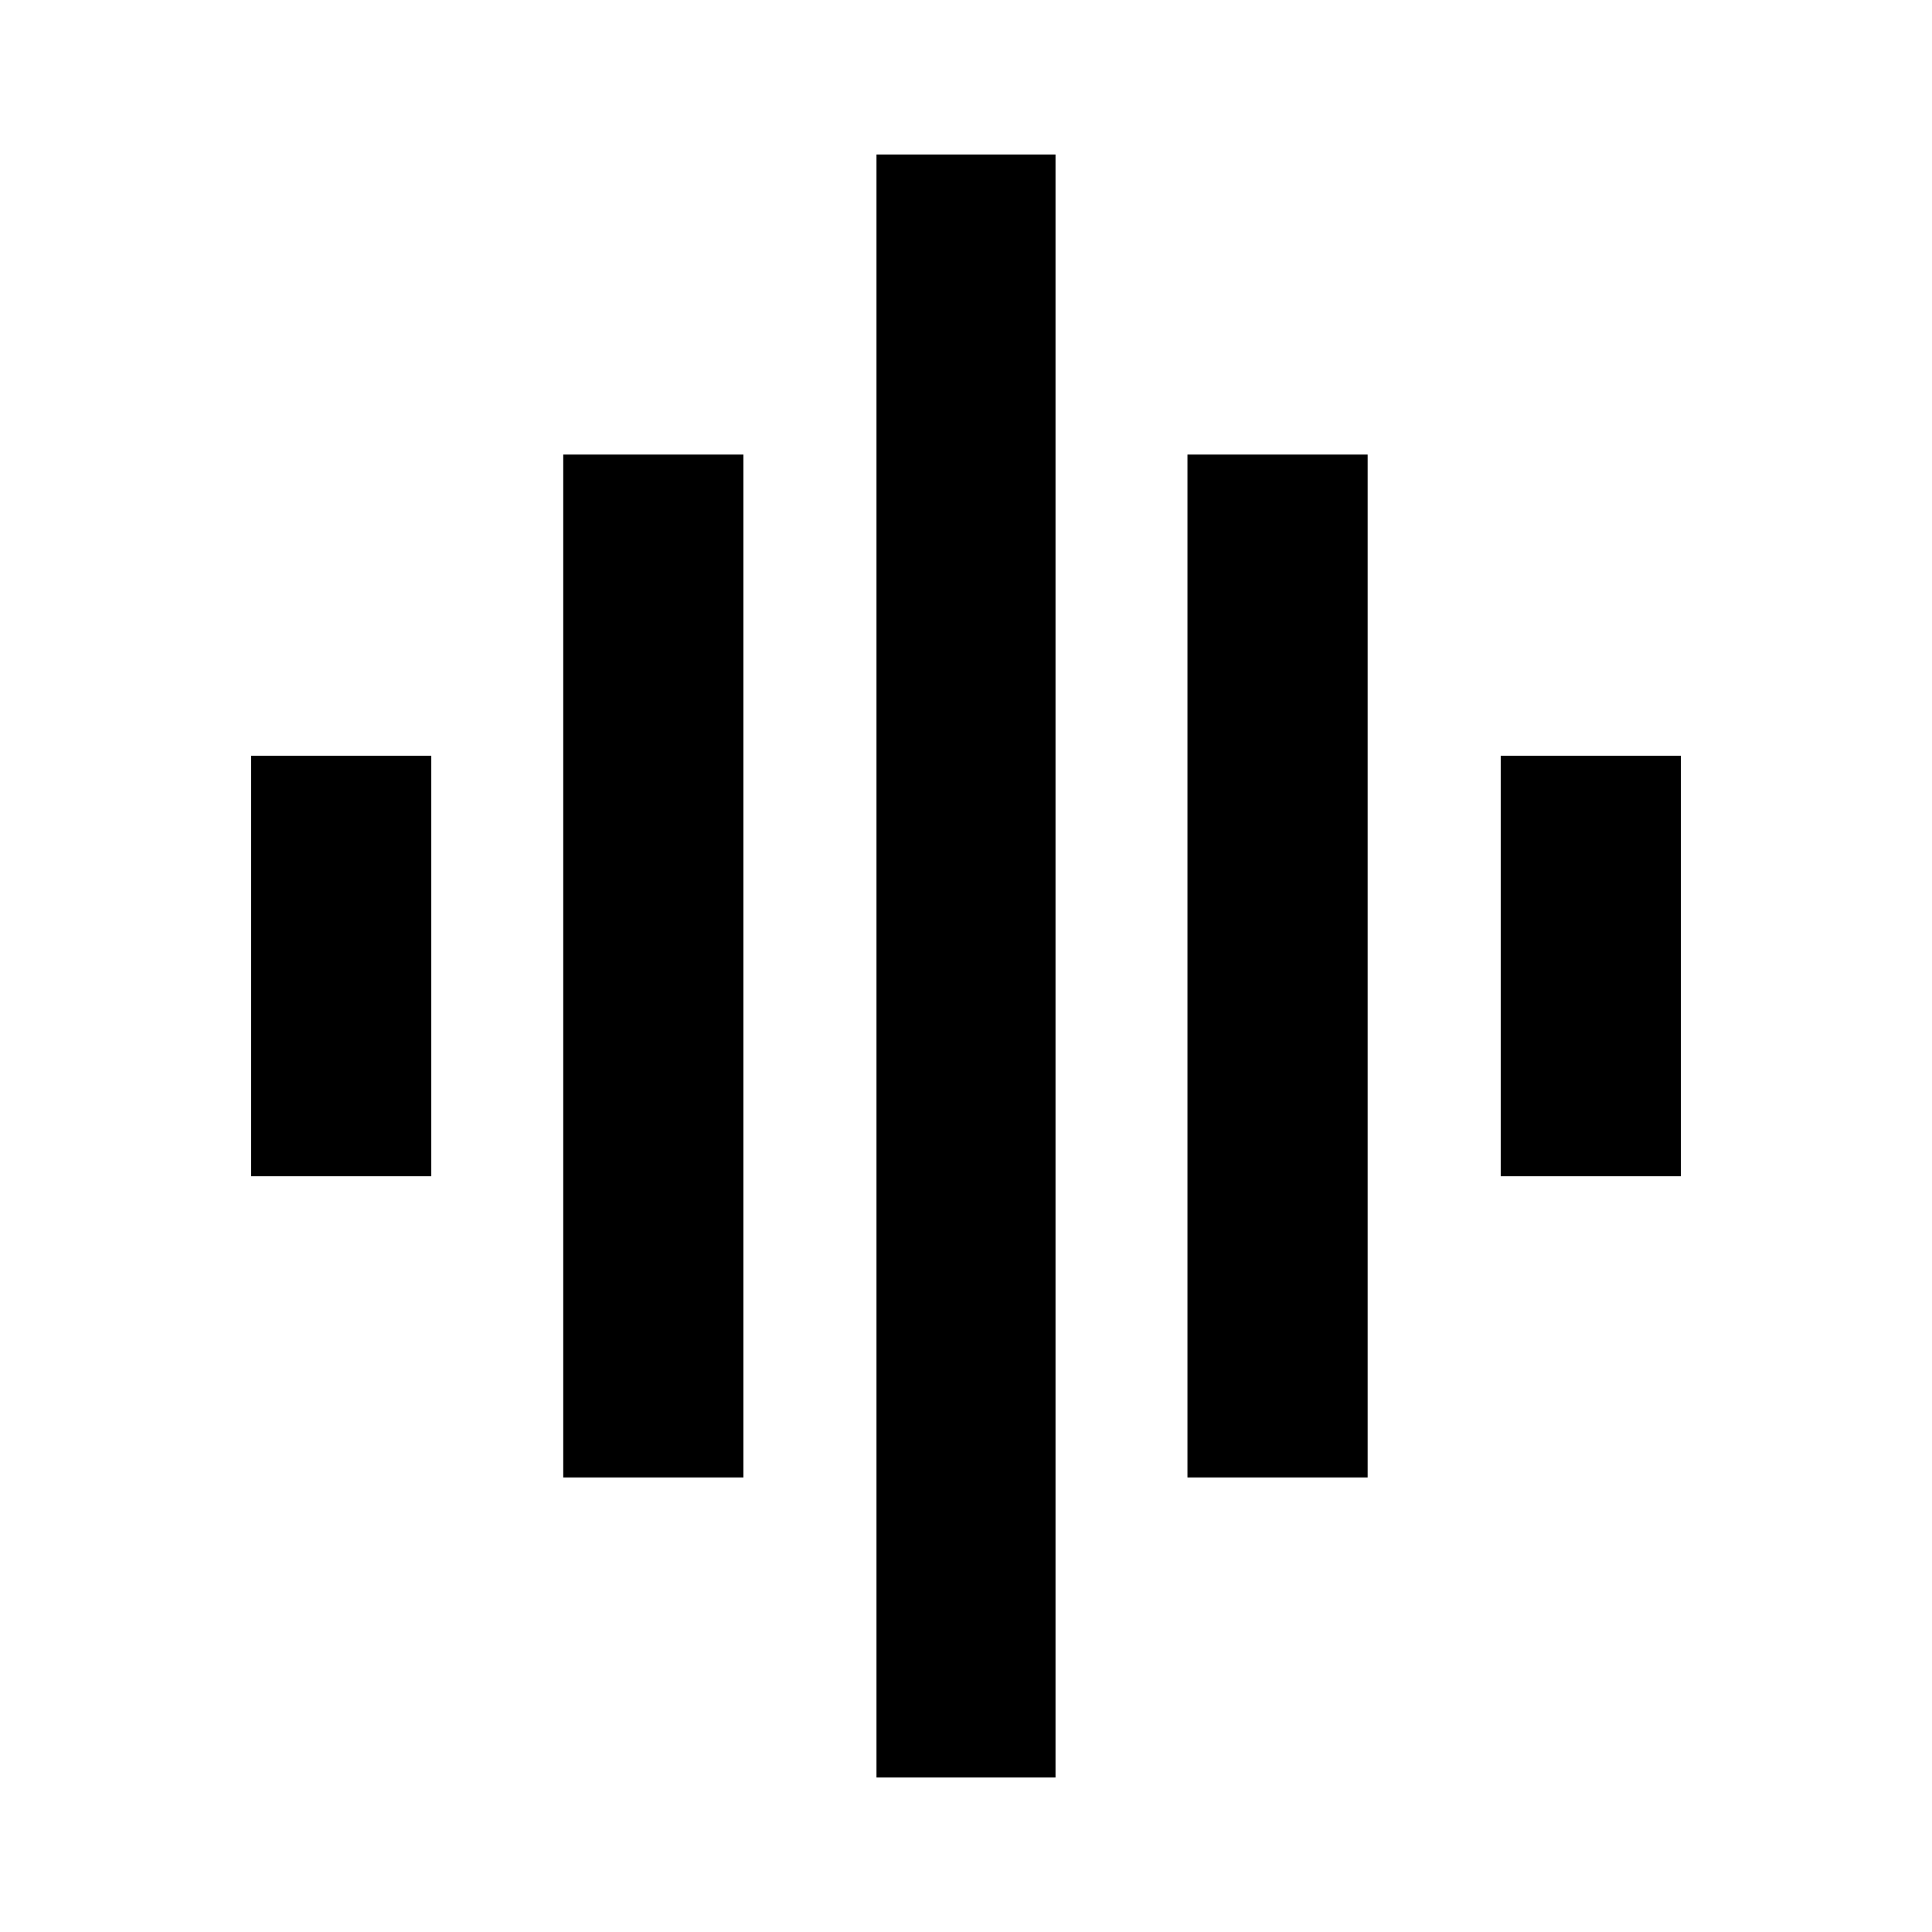 <svg xmlns="http://www.w3.org/2000/svg" height="20" viewBox="0 -960 960 960" width="20"><path d="M279.87-225.87v-508.26h89.52v508.26h-89.52ZM435.52-76.78v-806.44h88.96v806.44h-88.96ZM124.78-375.52v-208.96h89.52v208.96h-89.52Zm465.26 149.65v-508.26h89.53v508.26h-89.53ZM745.7-375.52v-208.96h89.52v208.96H745.7Z"/></svg>